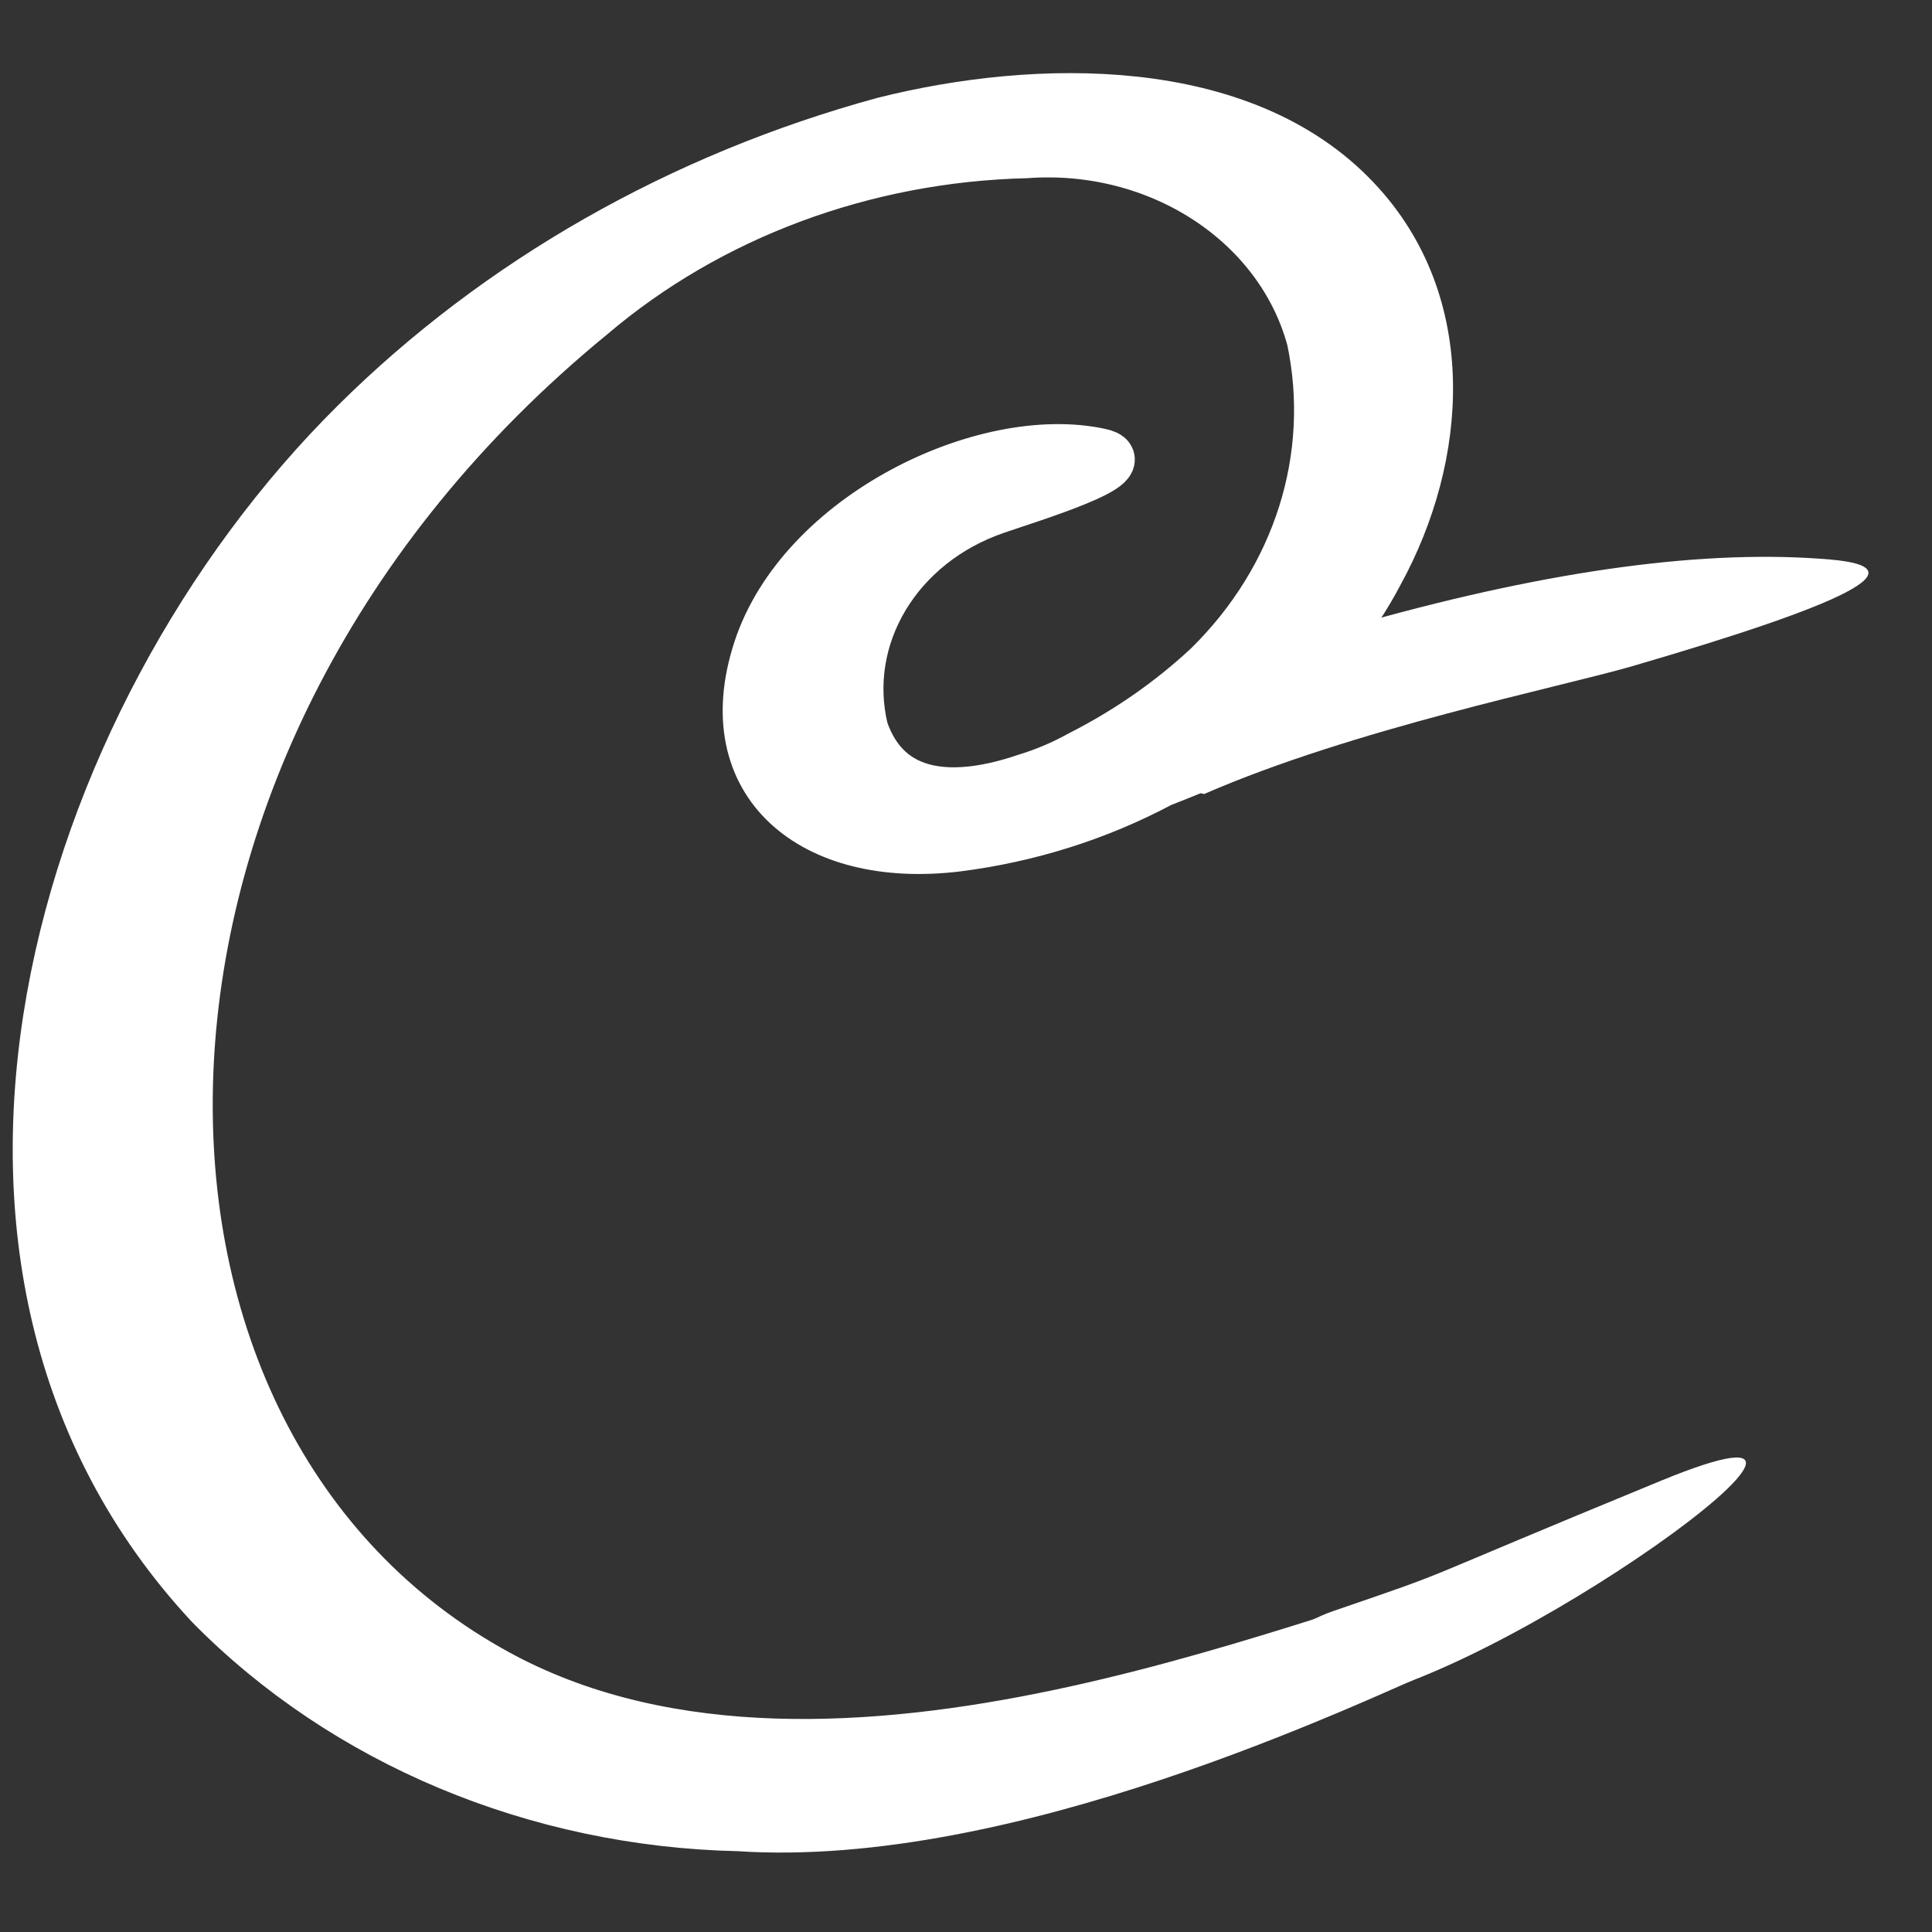 <?xml version="1.0" encoding="UTF-8"?>
<svg width="38px" height="38px" viewBox="0 0 38 38" version="1.1" xmlns="http://www.w3.org/2000/svg" xmlns:xlink="http://www.w3.org/1999/xlink">
    <rect x="0" y="0" width="38" height="38" fill="#333333" stroke="none"/>
    <title>logo</title>
    <g stroke="none" stroke-width="1" fill="none" fill-rule="evenodd">
        <g transform="translate(-1906, -820)" fill="#FFFFFF">
            <g transform="translate(1892.75, 806.938)">
                <g id="logo-2" transform="translate(13.25, 13.062)">
                    <g id="logo" transform="translate(0.75, 1.938)">
                        <path d="M8.854,30.904 C0.662,26.251 0.64,12.631 10.875,4.253 C13.196,2.278 16.242,1.144 19.431,1.067 C22.05,0.877 24.434,2.431 25.057,4.735 C25.545,7.051 24.792,9.438 23.024,11.174 C22.282,11.867 21.432,12.458 20.501,12.93 C20.164,13.118 19.805,13.27 19.431,13.384 C18.041,13.857 16.704,13.809 16.223,12.419 C15.78,10.582 16.895,8.73 18.843,8.066 C19.485,7.844 21.741,7.158 20.875,6.985 C18.618,6.502 15.025,8.22 14.169,10.846 C13.314,13.471 15.239,15.045 18.062,14.707 C19.478,14.529 20.841,14.099 22.073,13.442 C25.992,11.91 28.687,10.22 25.805,11.077 C25.658,11.118 25.501,11.051 25.441,10.923 C25.415,10.851 25.415,10.773 25.441,10.701 C25.798,10.27 26.107,9.807 26.361,9.32 C27.613,7.033 27.837,4.04 25.912,2.004 C23.687,-0.361 19.645,-0.284 16.64,0.469 C12.644,1.56 9.052,3.608 6.244,6.396 C0.362,12.226 -2.846,22.921 3.389,29.62 C6.035,32.31 9.8,33.887 13.784,33.973 C19.046,34.321 25.677,31.155 27.57,30.325 C28.746,29.794 29.687,29.166 28.404,29.446 C24.896,30.248 15.313,34.601 8.854,30.904 Z" id="Fill-2" stroke="#FFFFFF"></path>
                        <path d="M25.466,29.752 C28.077,28.856 26.647,29.354 31.922,27.185 C37.197,25.017 28.552,31.28 25.466,31.533 C22.38,31.786 24.317,30.147 25.466,29.752 Z"></path>
                        <path d="M26.146,10.285 C29.795,9.266 32.828,8.859 35.245,9.067 C37.05,9.222 35.564,9.936 31.368,11.161 C29.929,11.58 25.871,12.397 22.933,13.68 C22.085,13.505 23.156,12.374 26.146,10.285 Z"></path>
                    </g>
                </g>
            </g>
        </g>
    </g>
</svg>